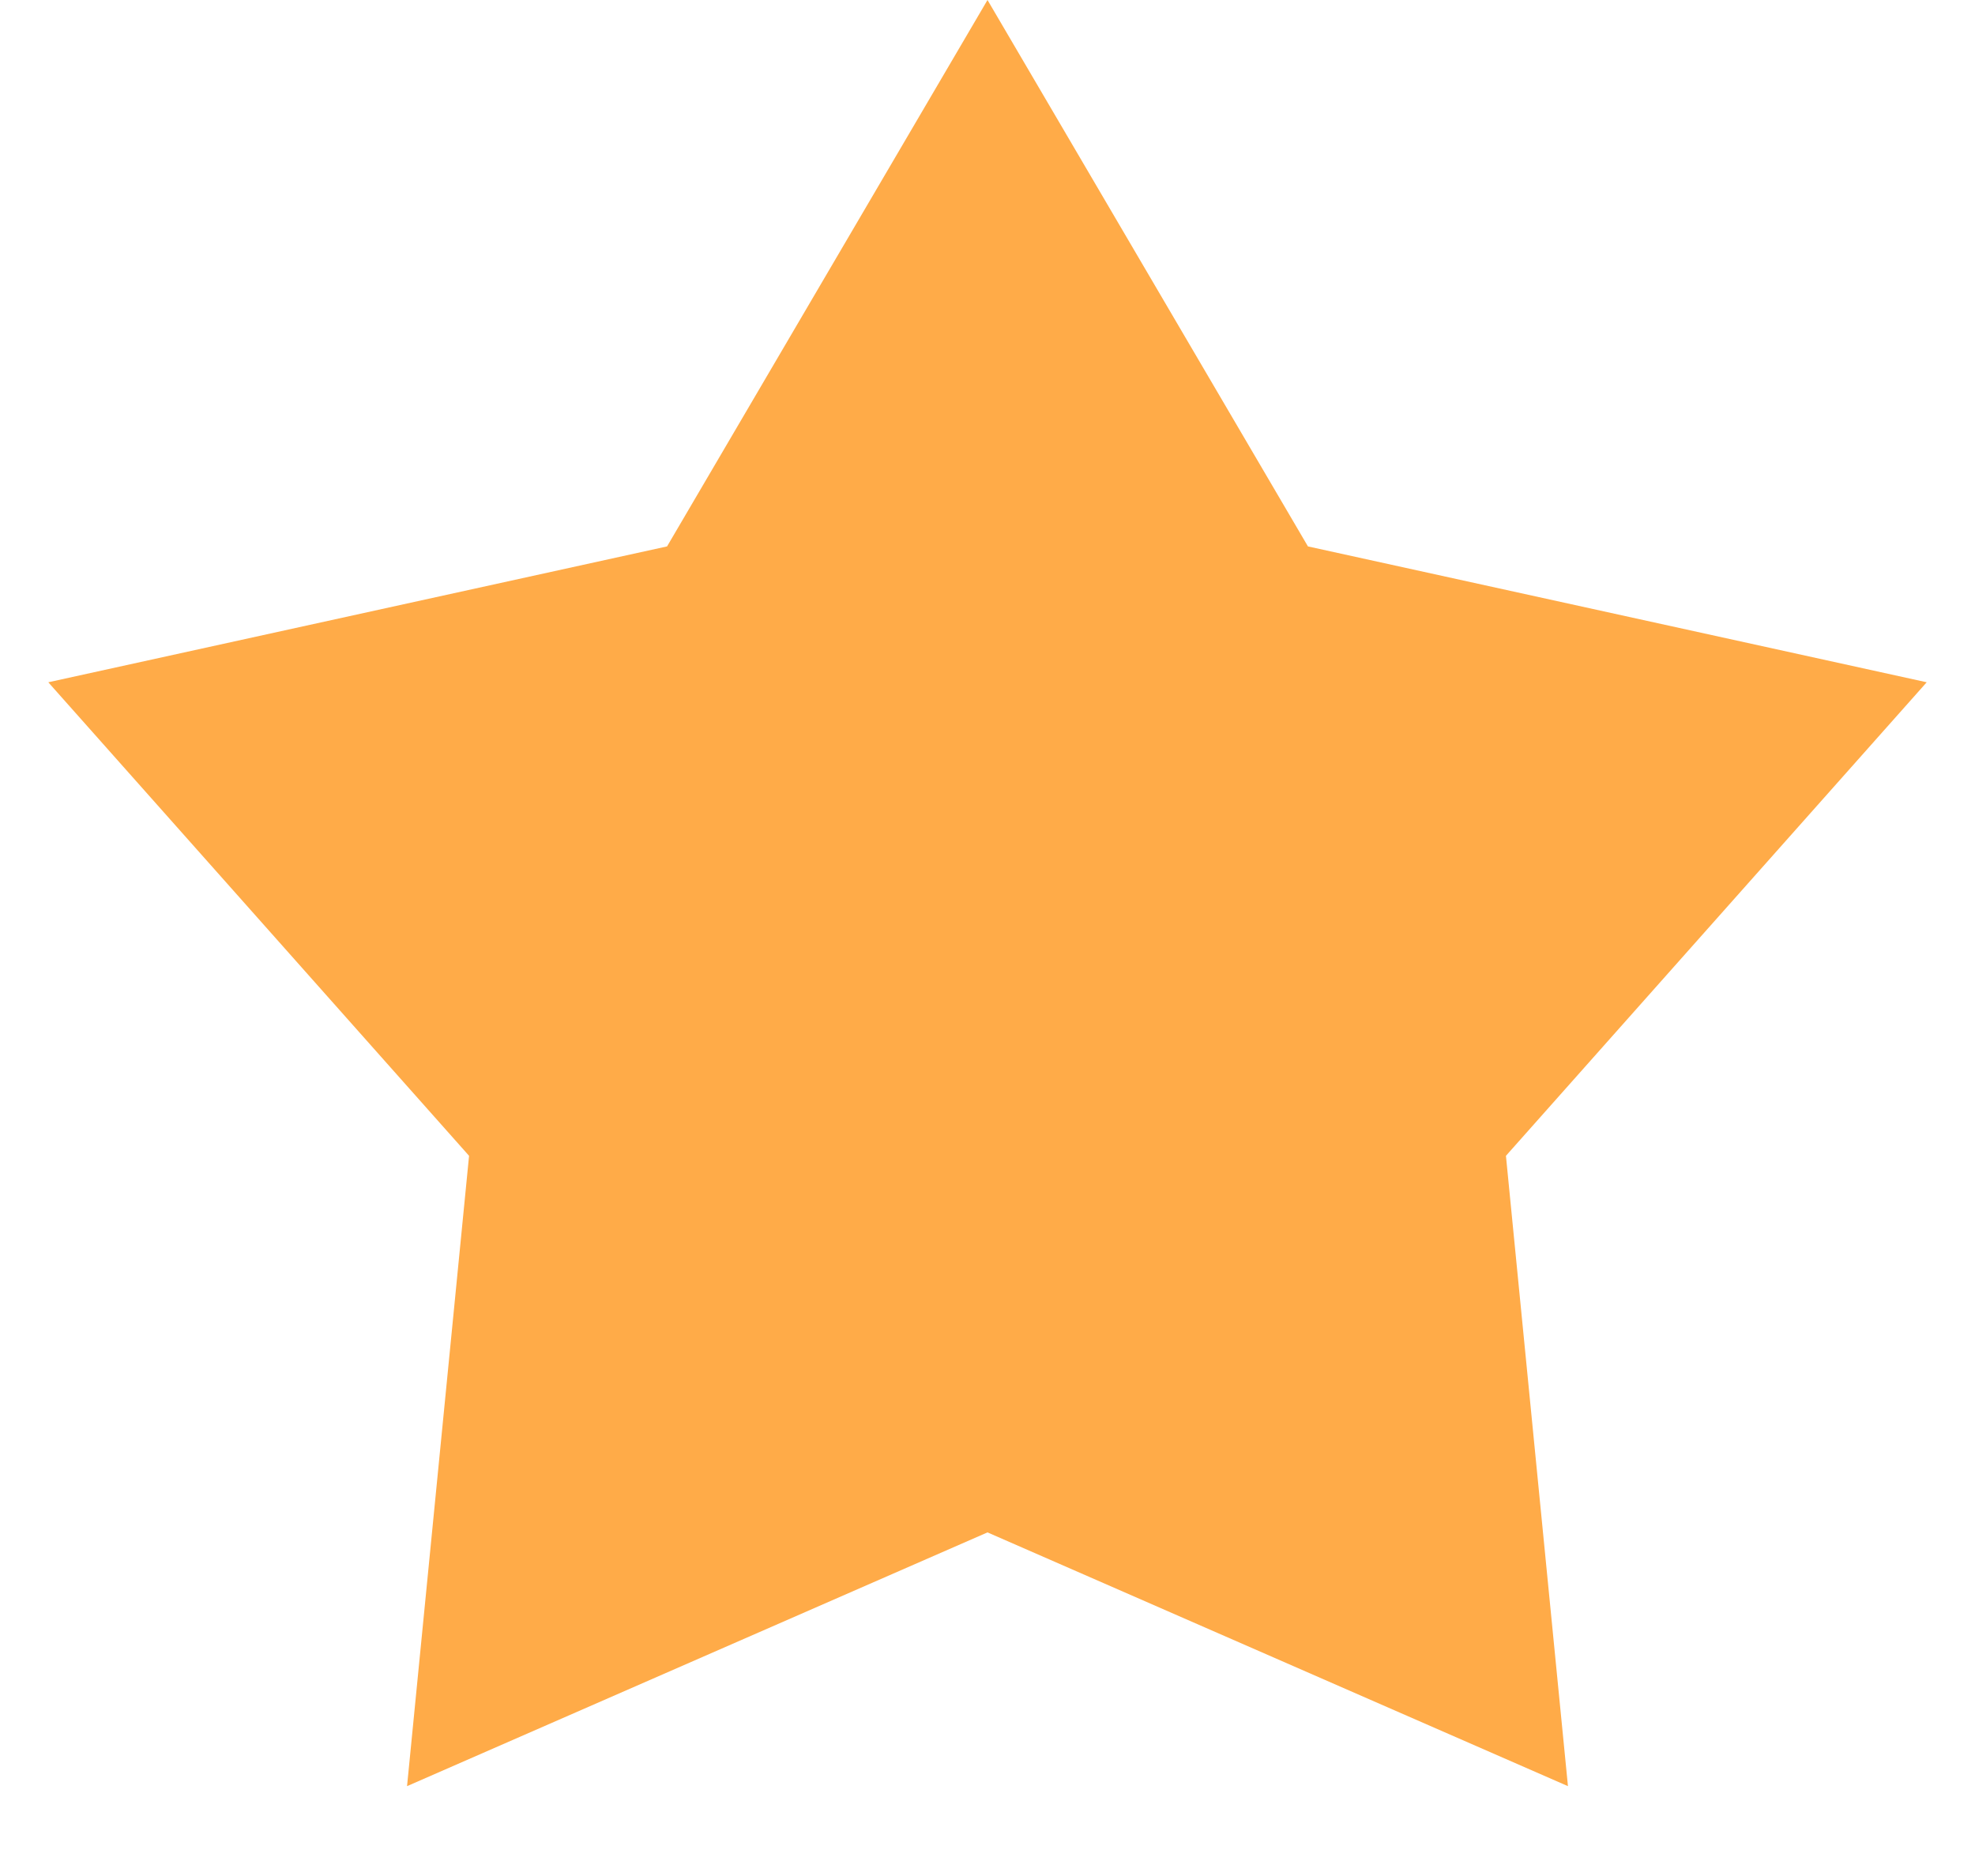 <svg width="20" height="19" viewBox="0 0 20 19" fill="none" xmlns="http://www.w3.org/2000/svg">
<path d="M10 0L13.245 5.534L19.511 6.91L15.25 11.706L15.878 18.09L10 15.52L4.122 18.09L4.75 11.706L0.489 6.91L6.755 5.534L10 0Z" fill="#FFAB48"/>
</svg>
